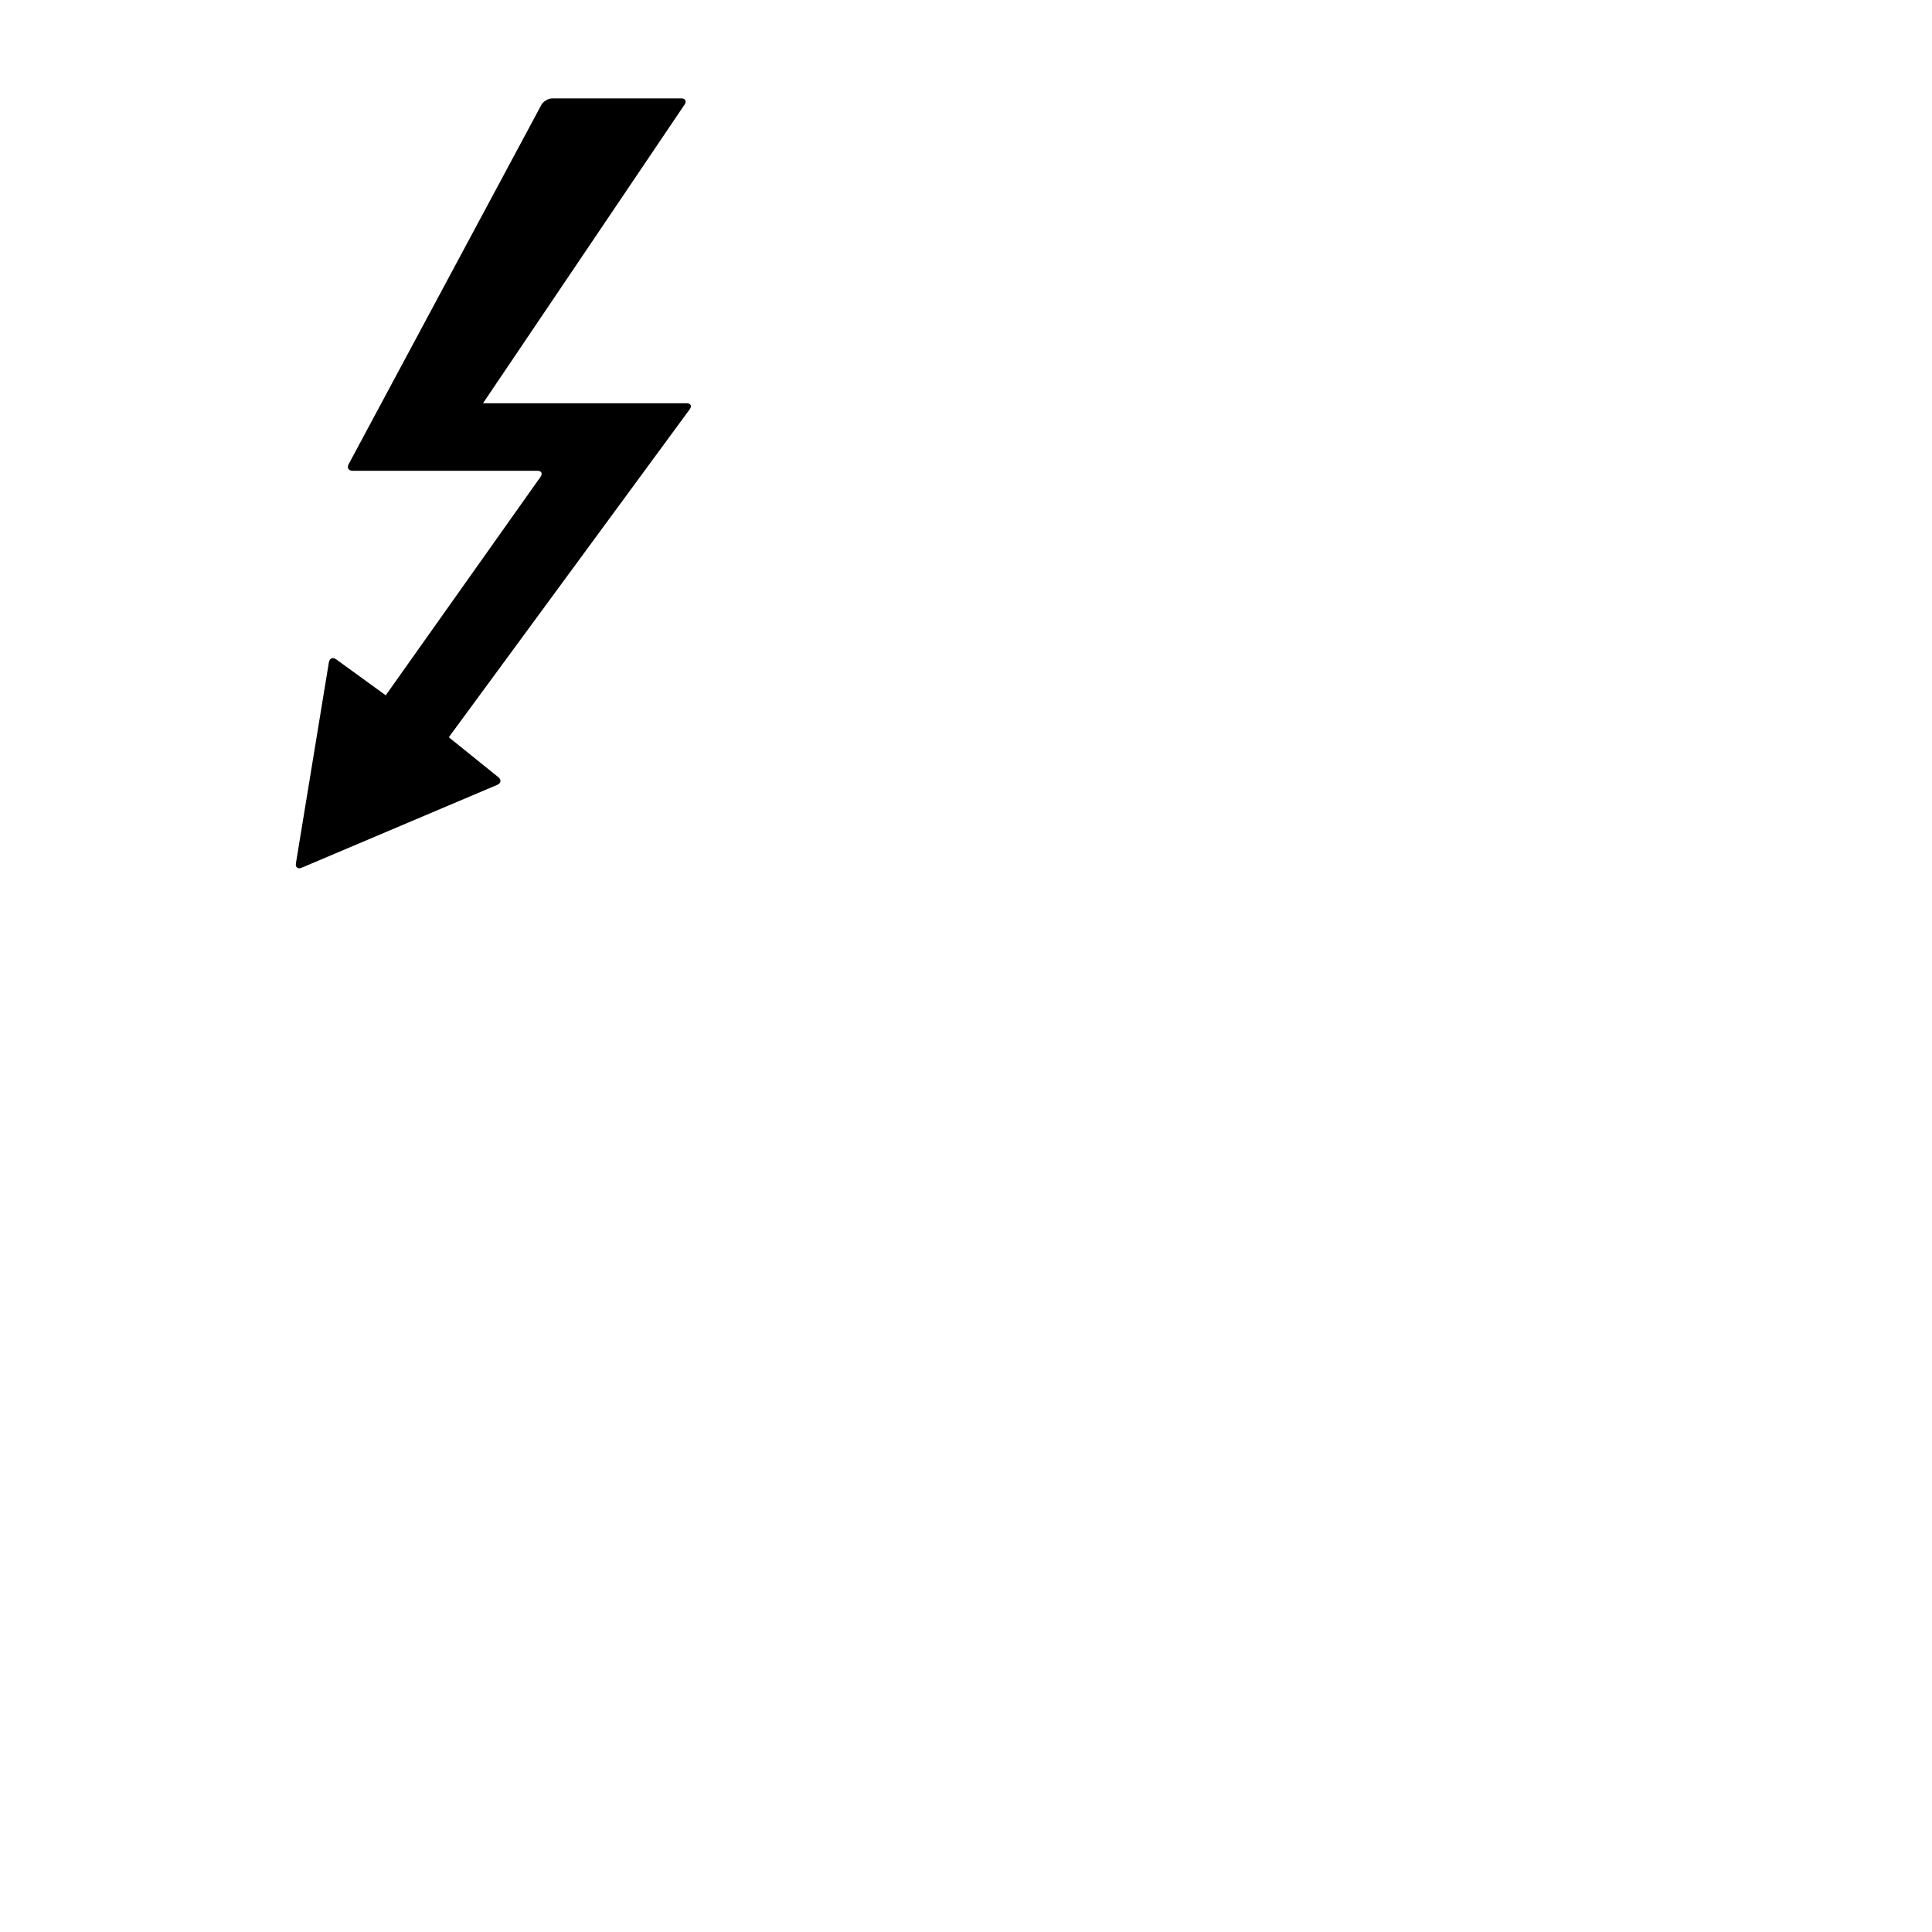 <svg xmlns="http://www.w3.org/2000/svg" version="1.1" viewBox="0 0 512 512" fill="currentColor"><path fill="currentColor" fill-rule="evenodd" d="M78.424 228.77c-.178 1.087.505 1.617 1.525 1.186l51.823-21.958c1.02-.433 1.149-1.346.29-2.039l-13.124-10.58l63.836-86.902c.654-.89.282-1.612-.808-1.612H128l53.414-79.142c.616-.912.21-1.65-.883-1.65h-34.145c-1.103 0-2.423.794-2.939 1.754L92.4 123.004c-.52.97-.044 1.755 1.053 1.755h48.942c1.102 0 1.477.73.834 1.638l-41.005 57.873l-13.127-9.535c-.895-.65-1.764-.301-1.943.792l-8.729 53.243z"/></svg>